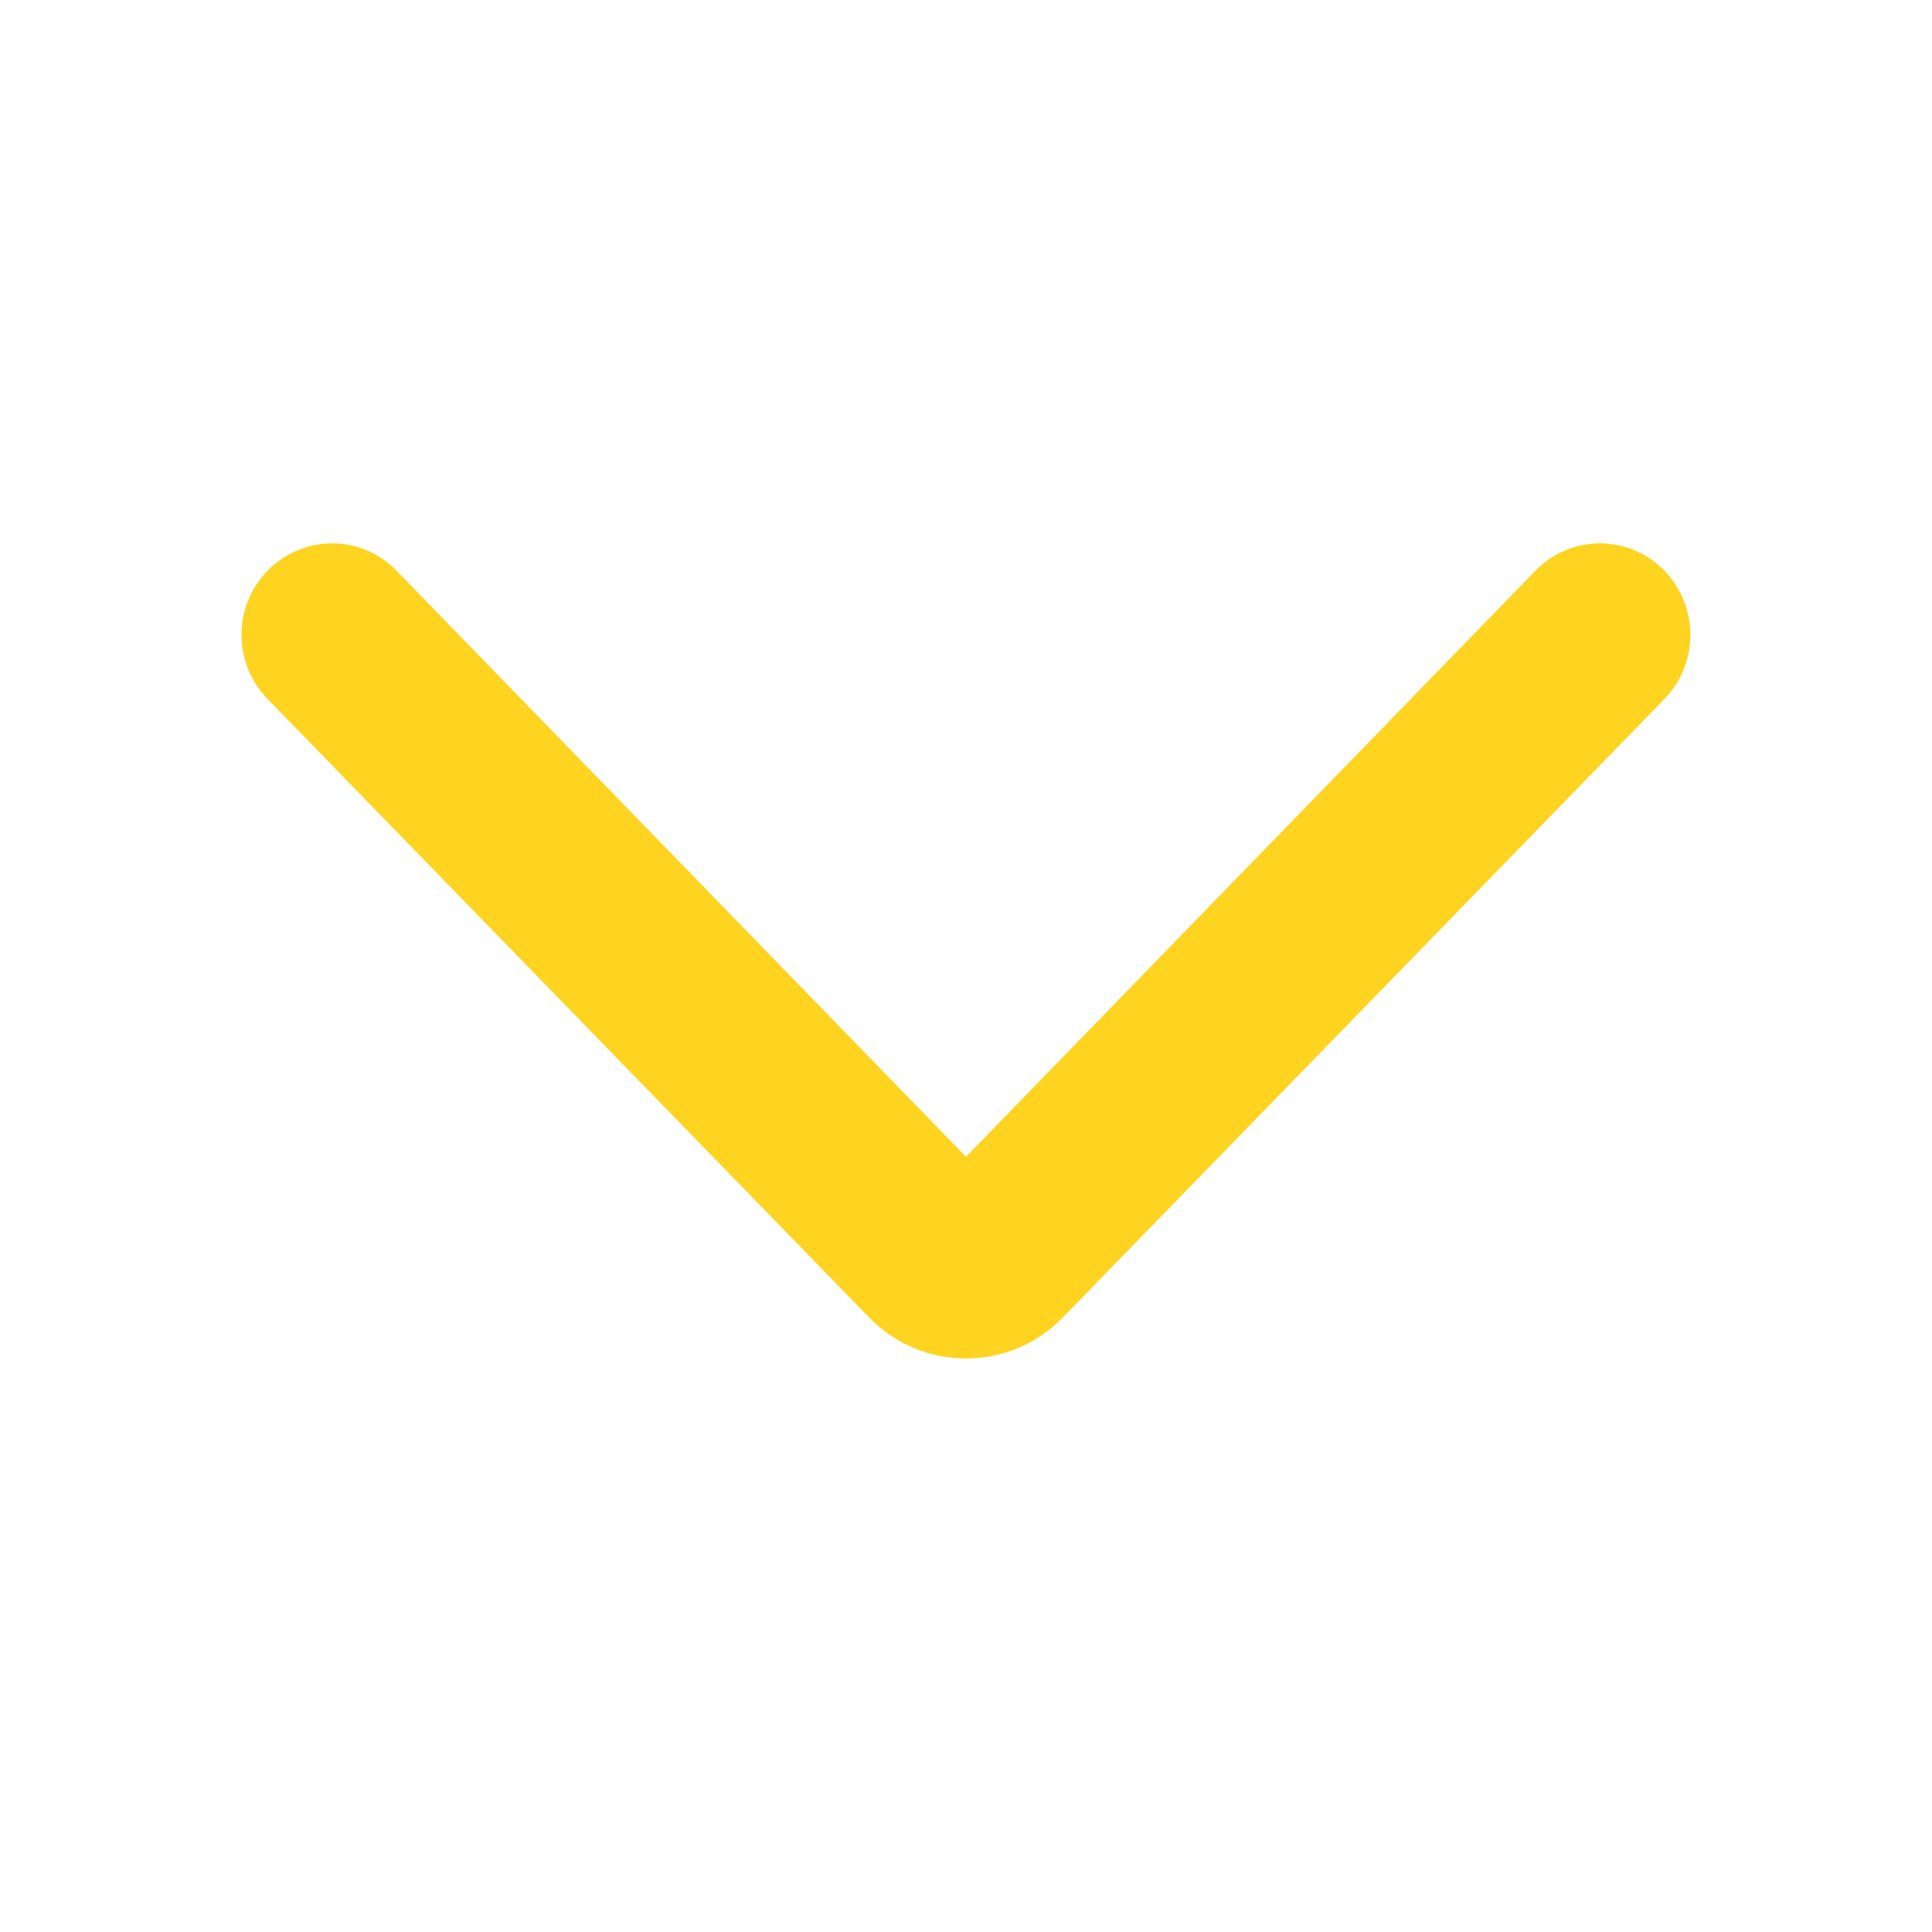 <svg height="16" viewBox="0 0 16 16" width="16" xmlns="http://www.w3.org/2000/svg"><path d="m9.375 3.875c0-.301-.118-.583-.332-.795l-5.125-4.985c-.296-.292-.775-.292-1.071 0-.296.293-.296.768 0 1.06l4.858 4.72-4.858 4.72c-.296.292-.296.767 0 1.06.296.293.775.293 1.071 0l5.125-4.985c.214-.213.332-.494.332-.796z" fill="#fed420" fill-rule="evenodd" transform="matrix(0 1 -1 0 11.875 1.875)"/></svg>